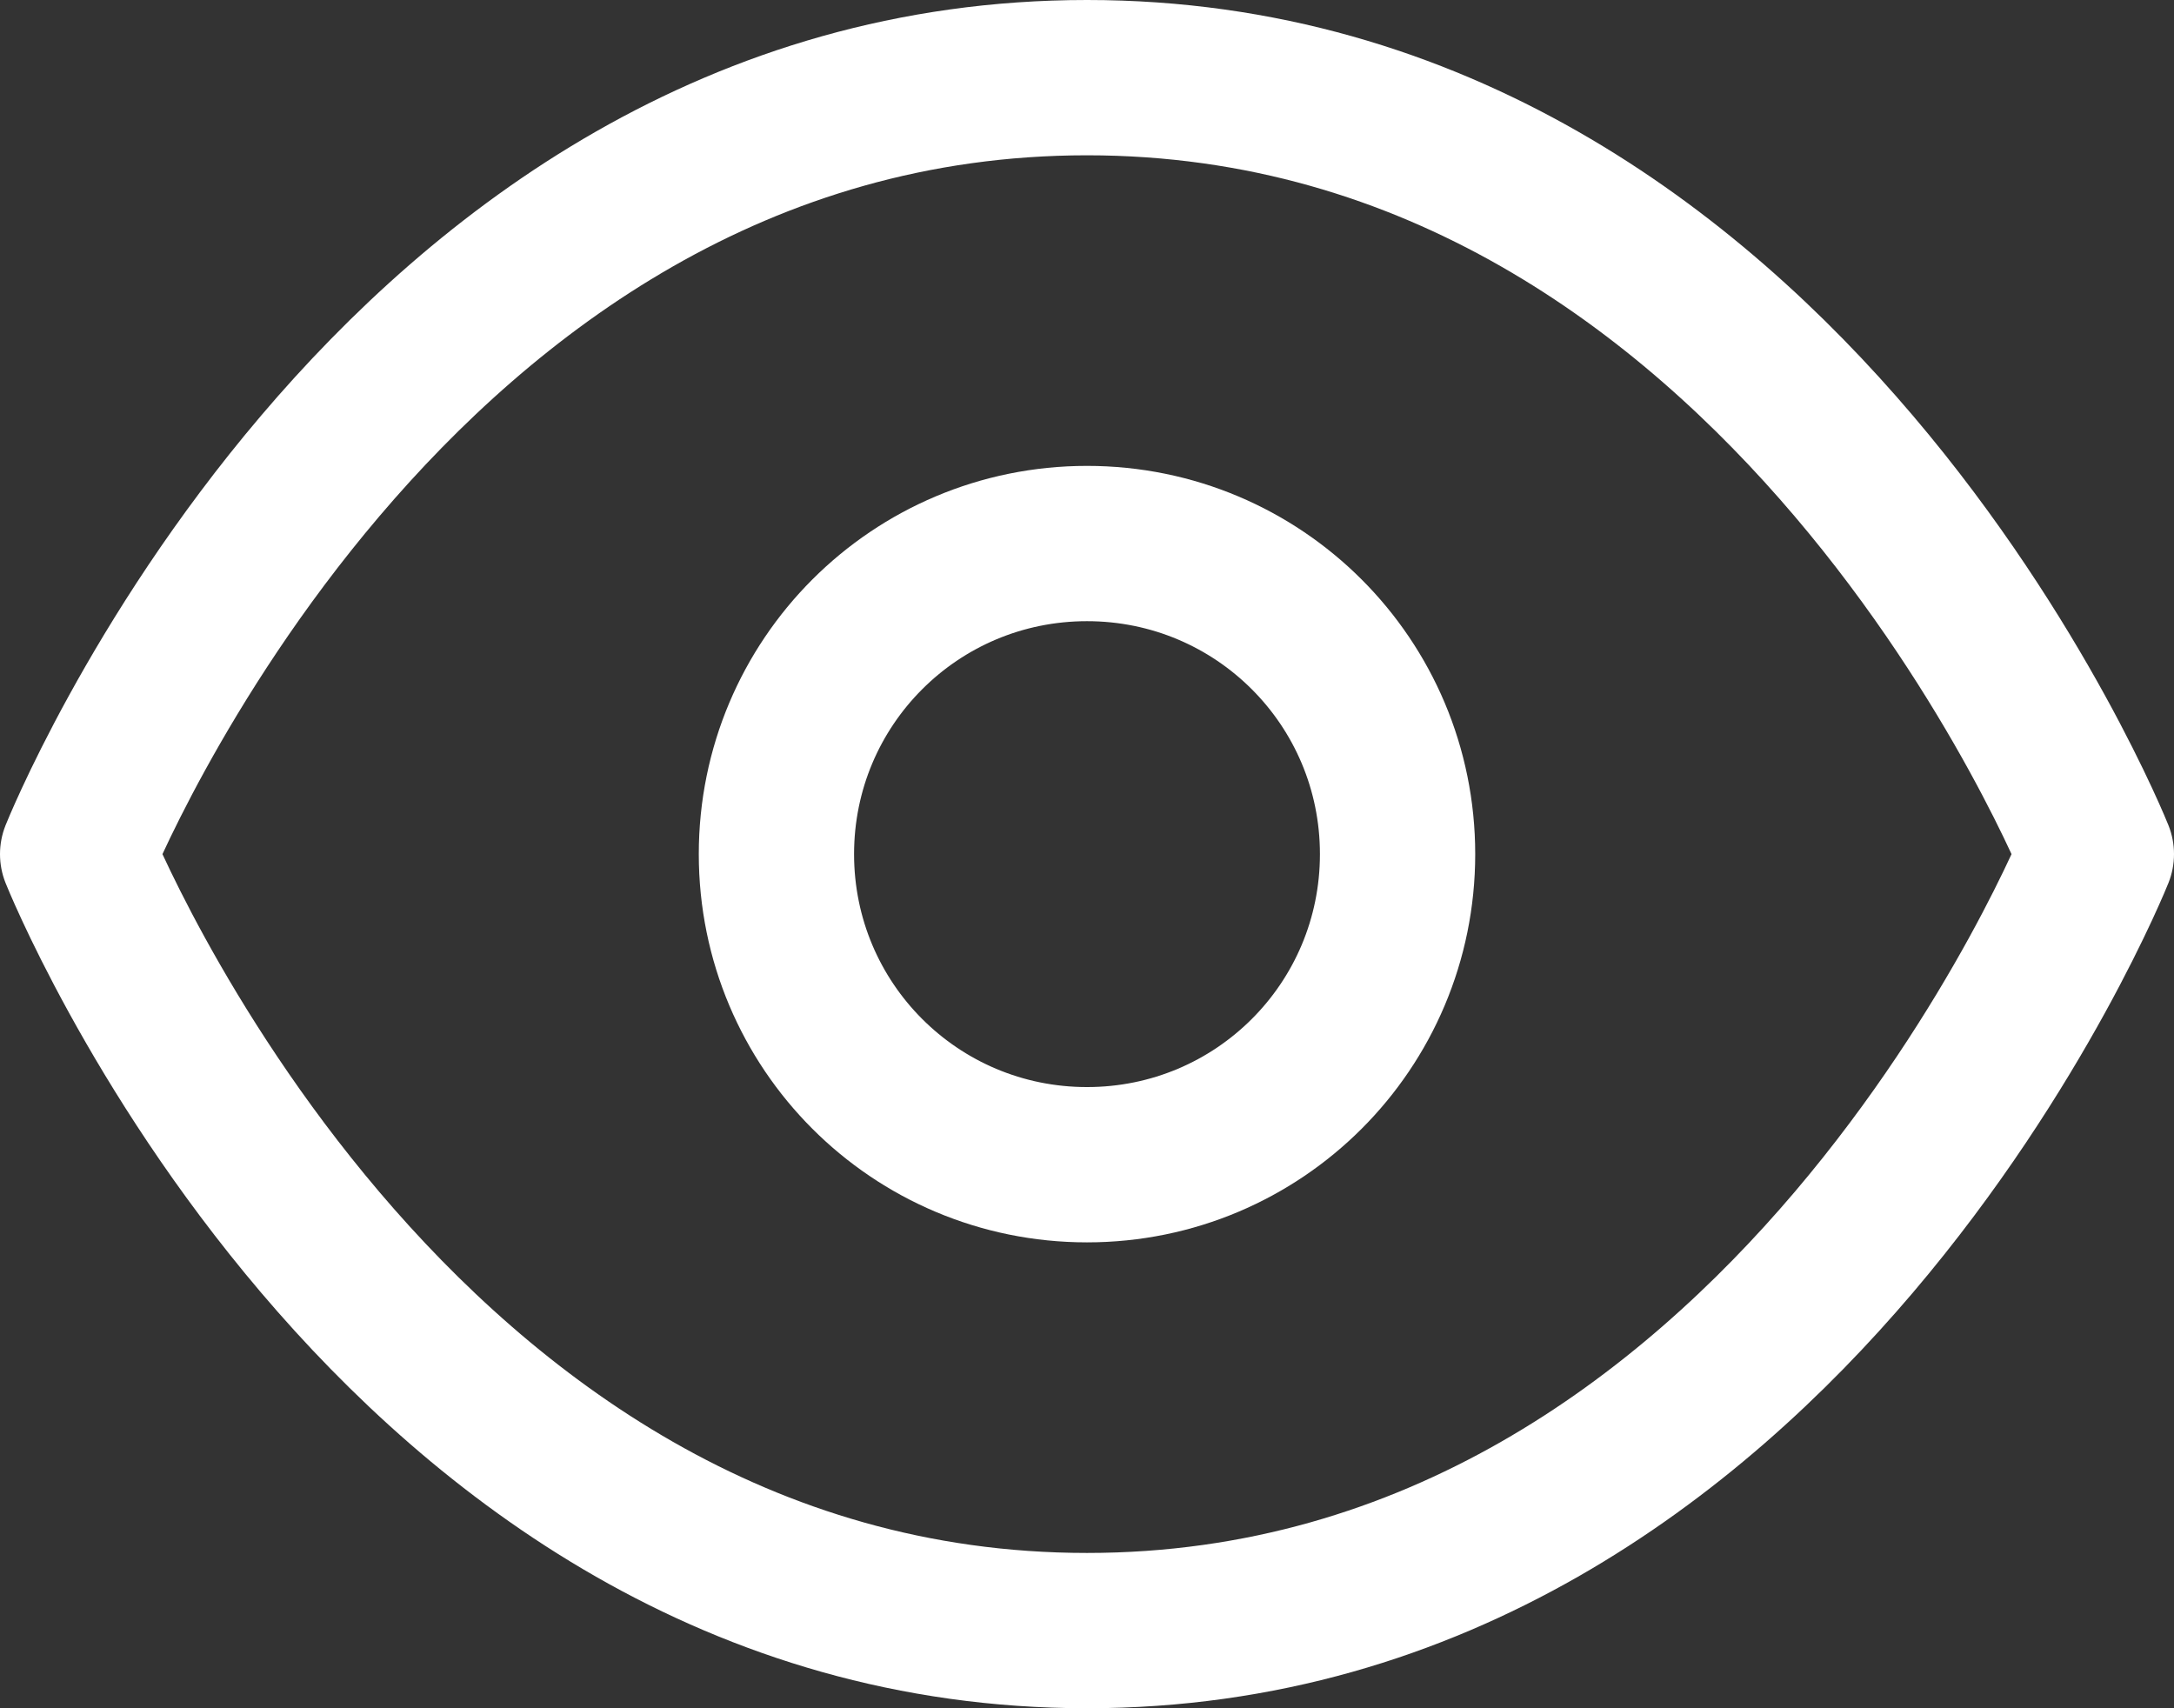 <?xml version="1.0" encoding="UTF-8"?>
<svg id="Layer_2" data-name="Layer 2" xmlns="http://www.w3.org/2000/svg" viewBox="0 0 21 16.5">
  <rect x="0" y="0" width="21" height="16.5" fill="#333333" stroke="none"/>
  <defs>
    <style>
      .cls-1 {
        fill: none;
        stroke: #fff;
        stroke-linecap: round;
        stroke-linejoin: round;
        stroke-width: 1.5px;
      }
    </style>
  </defs>
  <g id="Layer_1-2" data-name="Layer 1">
    <path class="cls-1" d="M.75,8.25S3.75.75,10.5.75s9.75,7.5,9.75,7.5c0,0-3,7.5-9.75,7.5S.75,8.25.75,8.25Z"/>
    <path class="cls-1" d="M13.5,8.25c0,1.66-1.34,3-3,3s-3-1.34-3-3,1.34-3,3-3,3,1.34,3,3Z"/>
  </g>
</svg>